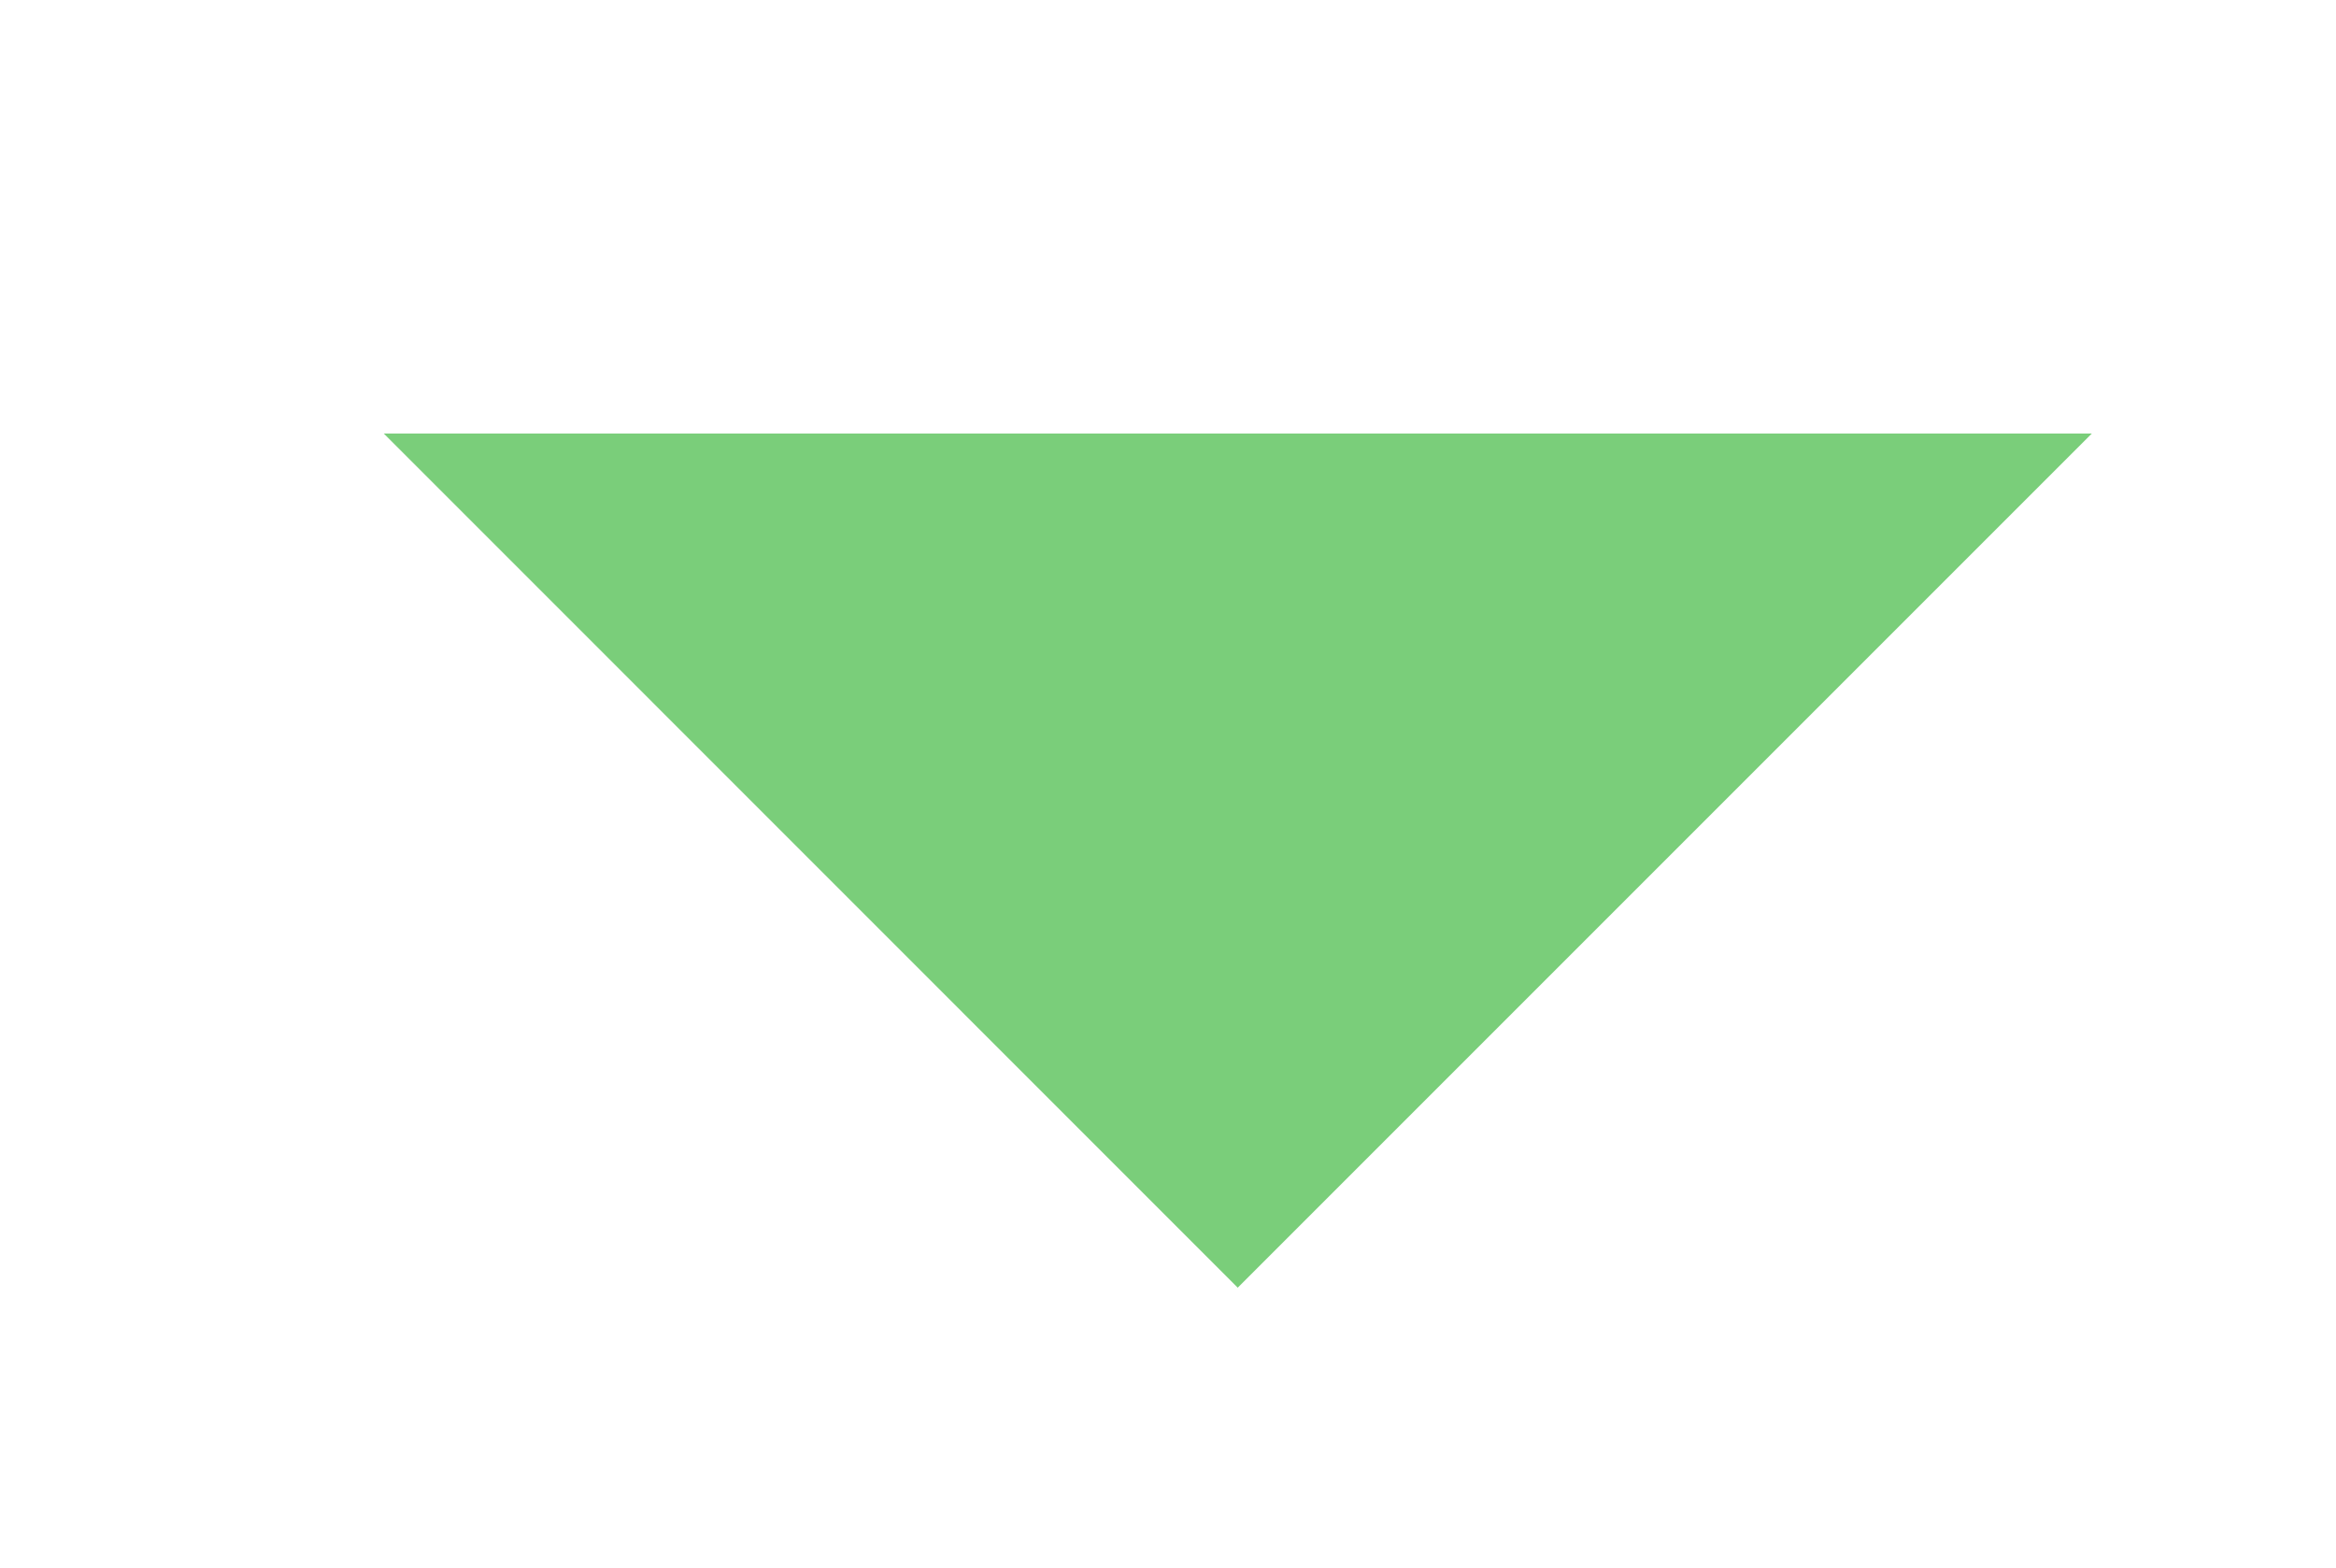 <?xml version="1.0" encoding="utf-8"?>
<!-- Generator: Adobe Illustrator 17.0.1, SVG Export Plug-In . SVG Version: 6.00 Build 0)  -->
<!DOCTYPE svg PUBLIC "-//W3C//DTD SVG 1.1//EN" "http://www.w3.org/Graphics/SVG/1.1/DTD/svg11.dtd">
<svg version="1.1" id="Capa_1" xmlns="http://www.w3.org/2000/svg" xmlns:xlink="http://www.w3.org/1999/xlink" x="0px" y="0px"
	 width="13.719px" height="9.206px" viewBox="4.73 7.438 13.719 9.206" enable-background="new 4.73 7.438 13.719 9.206"
	 xml:space="preserve">
<path fill="#7ACE7A" d="M6.984,9.984h10.031L11.999,15L6.984,9.984z"/>
</svg>
